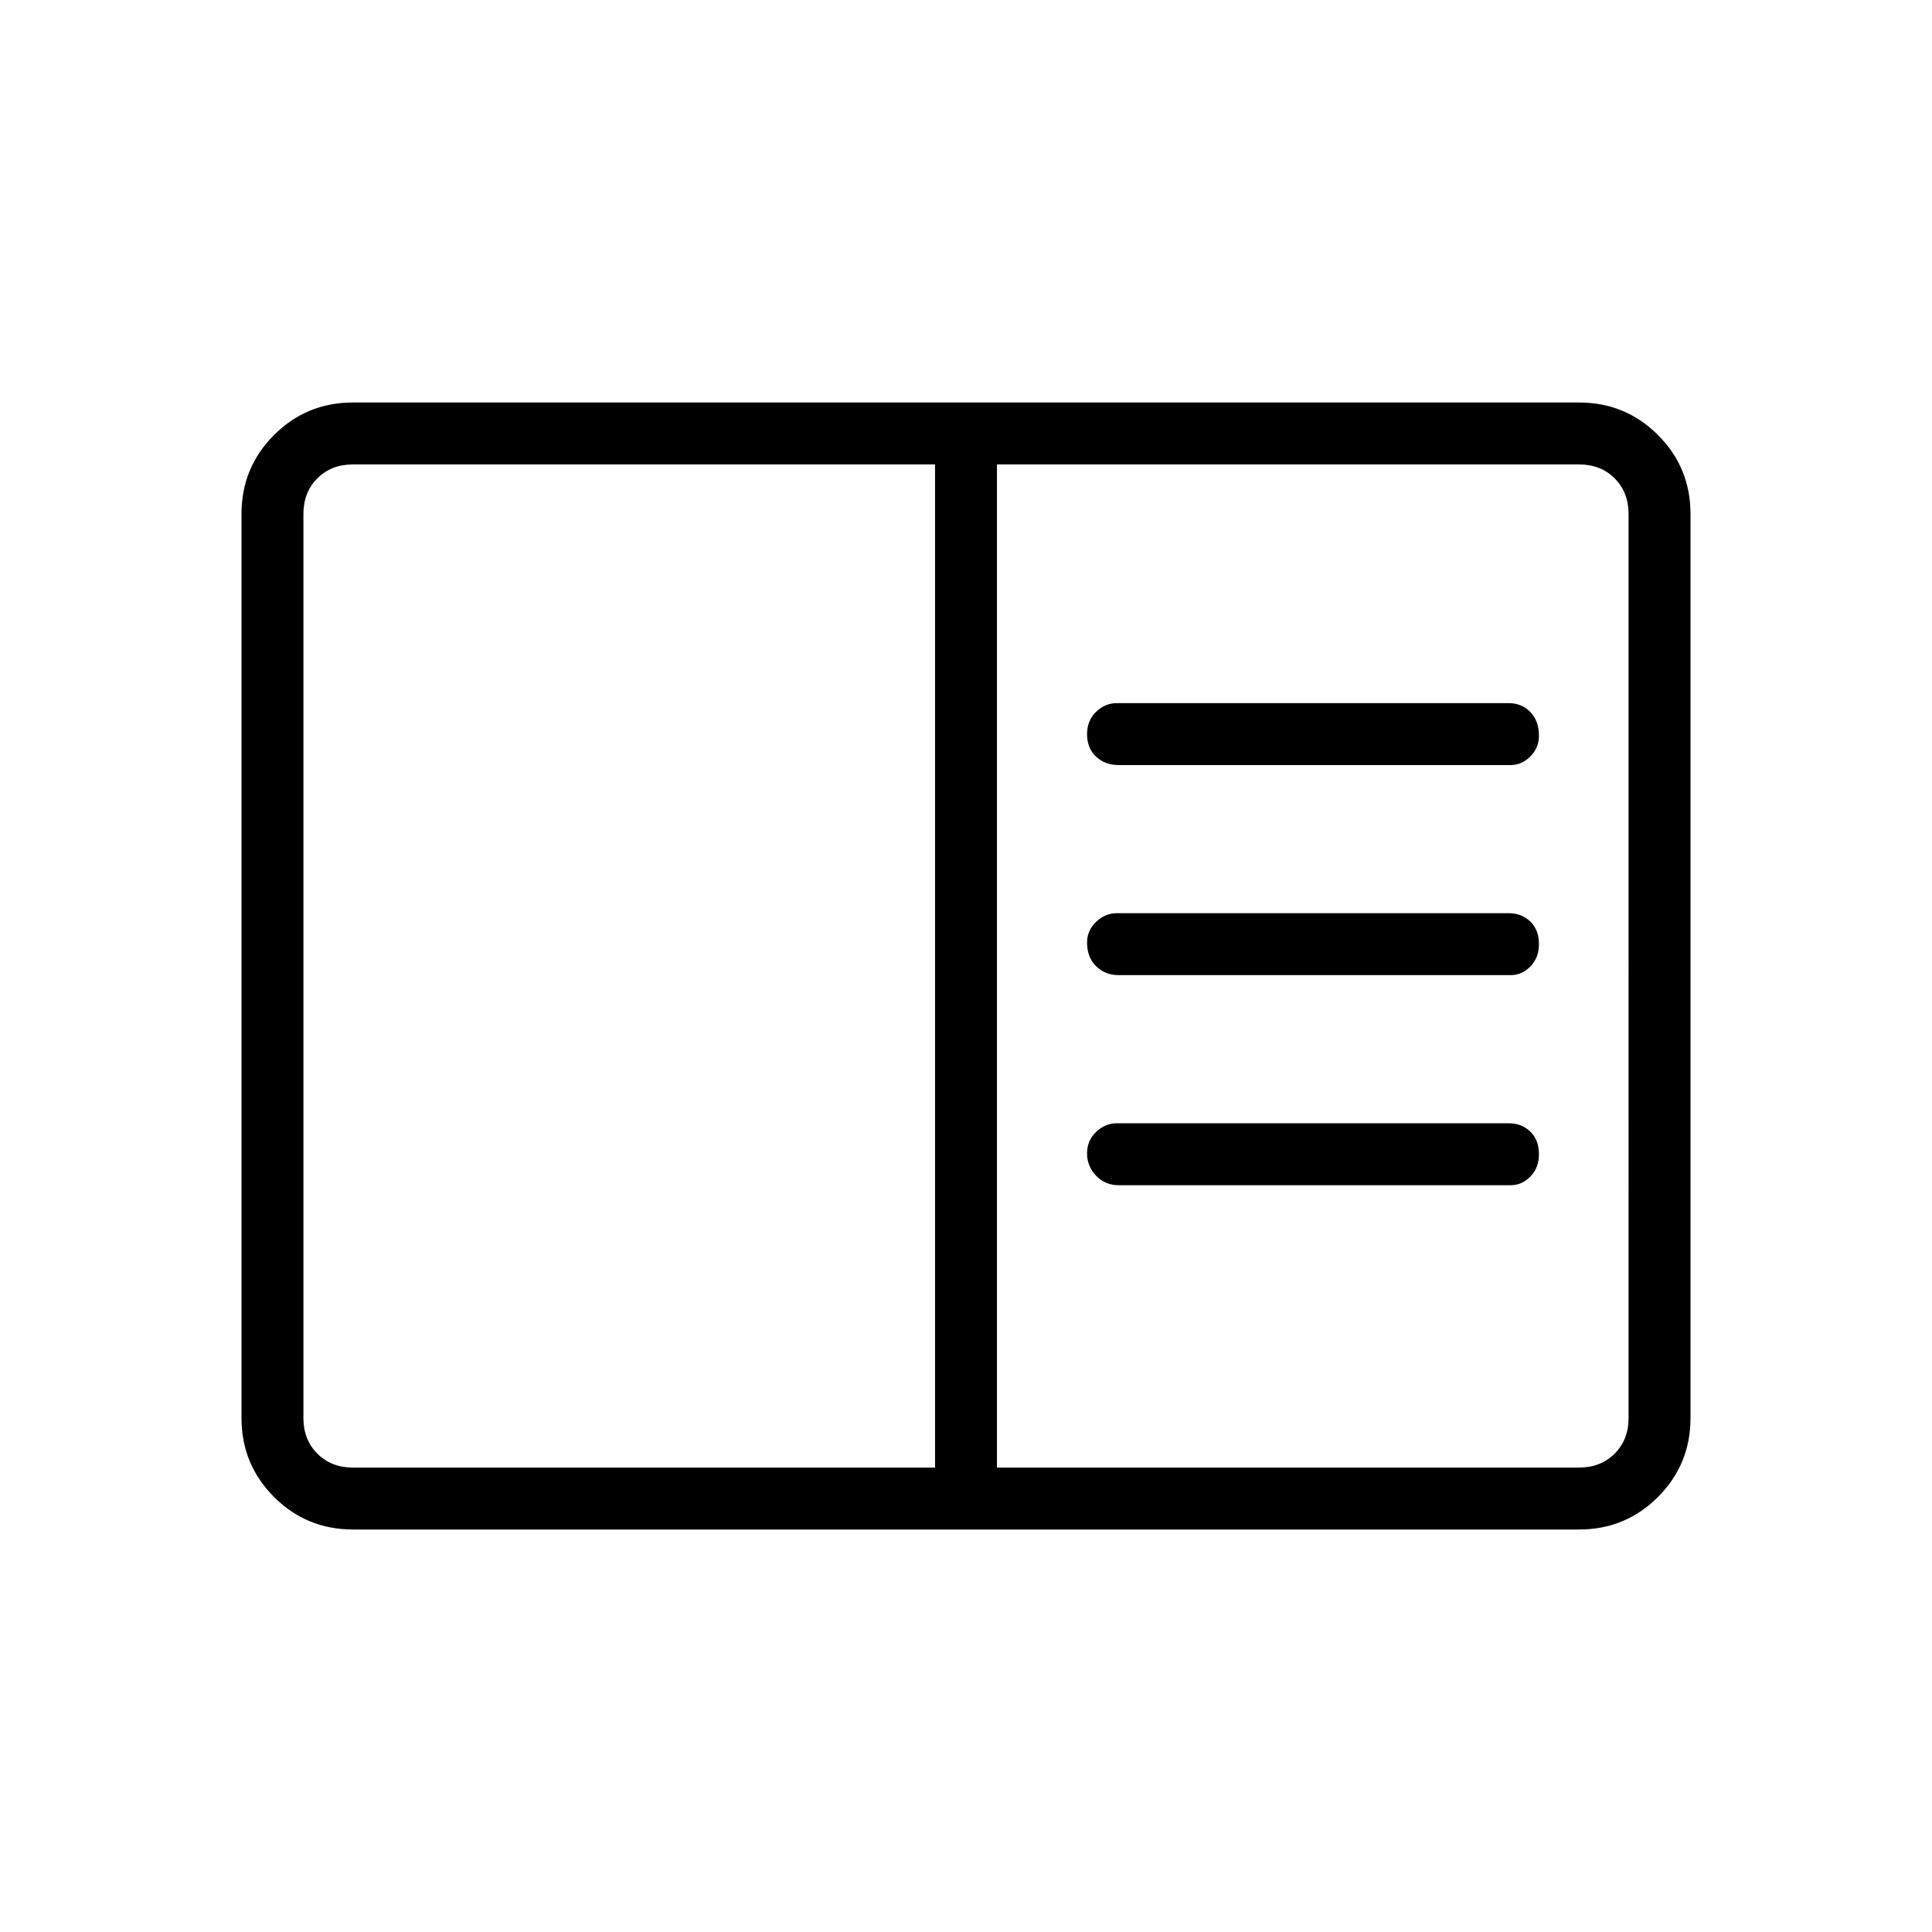 <svg xmlns="http://www.w3.org/2000/svg" width="48" height="48" viewBox="0 96 960 960"><path d="M175.384 856q-23.057 0-39.221-16.163Q120 823.673 120 800.616V351.384q0-23.057 16.163-39.221Q152.327 296 175.384 296h609.232q23.057 0 39.221 16.163Q840 328.327 840 351.384v449.232q0 23.057-16.163 39.221Q807.673 856 784.616 856H175.384Zm289.231-30.769V326.769H175.384q-10.769 0-17.692 6.923t-6.923 17.692v449.232q0 10.769 6.923 17.692t17.692 6.923h289.231Zm30.77 0h289.231q10.769 0 17.692-6.923t6.923-17.692V351.384q0-10.769-6.923-17.692t-17.692-6.923H495.385v498.462Zm60.538-349.077h194.769q5.502 0 9.751-4.308t4.249-10.252q0-7.389-4.275-11.799-4.276-4.41-10.725-4.41H554.923q-5.819 0-10.294 4.307-4.475 4.308-4.475 11.132 0 7.007 4.494 11.169 4.493 4.161 11.275 4.161Zm0 104.385h194.769q5.502 0 9.751-4.308t4.249-11.132q0-7.007-4.275-11.169-4.276-4.161-10.725-4.161H554.923q-5.819 0-10.294 4.308-4.475 4.308-4.475 10.252 0 7.389 4.494 11.799 4.493 4.411 11.275 4.411Zm0 104.384h194.769q5.502 0 9.751-4.308 4.249-4.307 4.249-11.131 0-7.008-4.275-11.169-4.276-4.161-10.725-4.161H554.923q-5.819 0-10.294 4.308-4.475 4.307-4.475 10.621 0 6.456 4.494 11.148 4.493 4.692 11.275 4.692ZM150.769 825.231V326.769v498.462Z"/></svg>